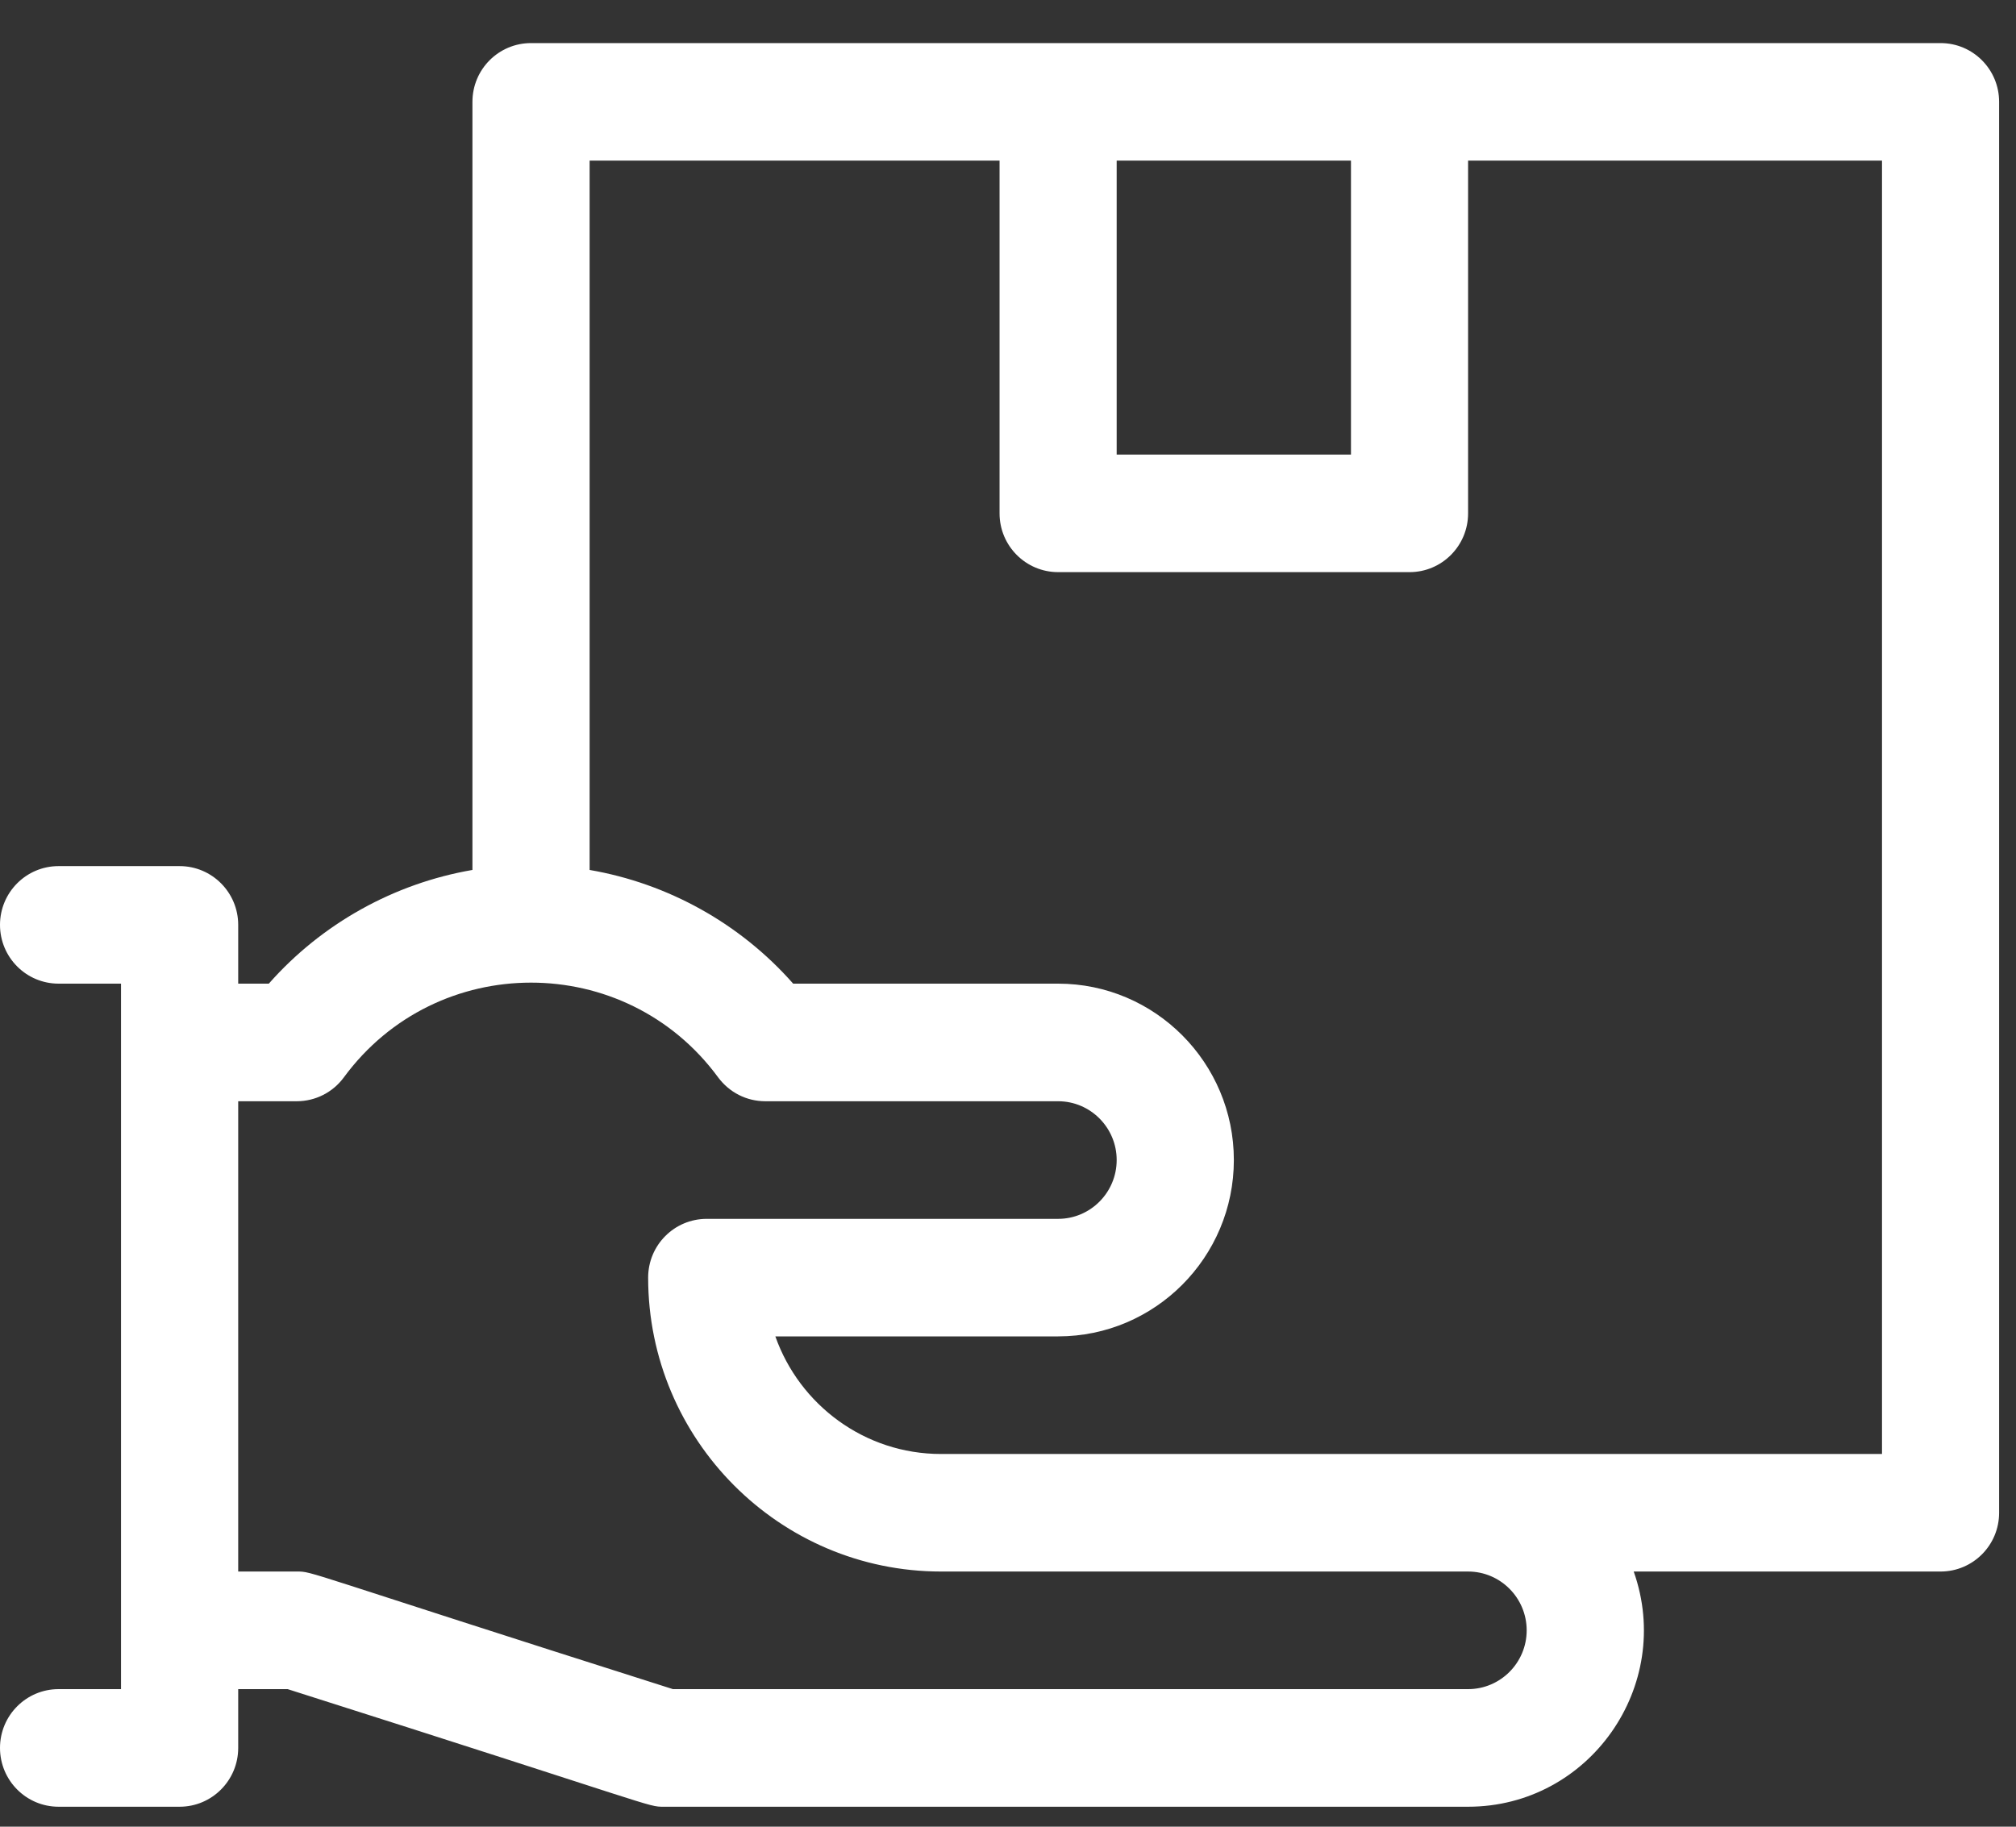 <svg width="32" height="29" viewBox="0 0 32 29" fill="none" xmlns="http://www.w3.org/2000/svg">
<rect x="0" y="0" width="32" height="29" fill="#333333" stroke="none"/>
<path d="M30.803 0.684H8.429C7.915 0.684 7.499 1.101 7.499 1.617V13.811C6.255 14.025 5.108 14.662 4.267 15.616H3.781V14.683C3.781 14.168 3.364 13.75 2.851 13.75H0.93C0.416 13.75 0 14.168 0 14.683C0 15.198 0.416 15.616 0.93 15.616H1.921V26.816H0.93C0.416 26.816 0 27.234 0 27.749C0 28.265 0.416 28.683 0.93 28.683H2.851C3.364 28.683 3.781 28.265 3.781 27.749V26.816H4.566C10.494 28.7 10.27 28.683 10.536 28.683H23.303C25.227 28.683 26.574 26.765 25.932 24.949H30.803C31.316 24.949 31.732 24.532 31.732 24.016V1.617C31.732 1.101 31.316 0.684 30.803 0.684ZM17.725 2.55H21.444V7.217H17.725V2.55ZM24.233 25.883C24.233 26.397 23.816 26.816 23.303 26.816H10.681C4.752 24.932 4.976 24.949 4.71 24.949H3.781V17.483H4.71C5.006 17.483 5.283 17.342 5.458 17.104C6.931 15.099 9.926 15.098 11.399 17.104C11.486 17.221 11.598 17.317 11.728 17.383C11.858 17.449 12.002 17.483 12.148 17.483H16.796C17.308 17.483 17.725 17.902 17.725 18.416C17.725 18.931 17.308 19.35 16.796 19.35H11.218C10.704 19.35 10.288 19.767 10.288 20.283C10.288 22.856 12.373 24.949 14.937 24.949H23.303C23.816 24.949 24.233 25.368 24.233 25.883ZM29.873 23.083H14.937C13.724 23.083 12.691 22.303 12.307 21.216H16.796C18.334 21.216 19.585 19.96 19.585 18.416C19.585 16.872 18.334 15.616 16.796 15.616H12.59C11.75 14.662 10.603 14.025 9.359 13.811V2.55H15.866V8.15C15.866 8.665 16.282 9.083 16.796 9.083H22.374C22.887 9.083 23.303 8.665 23.303 8.15V2.55H29.873V23.083Z" fill="white"/>
</svg>
